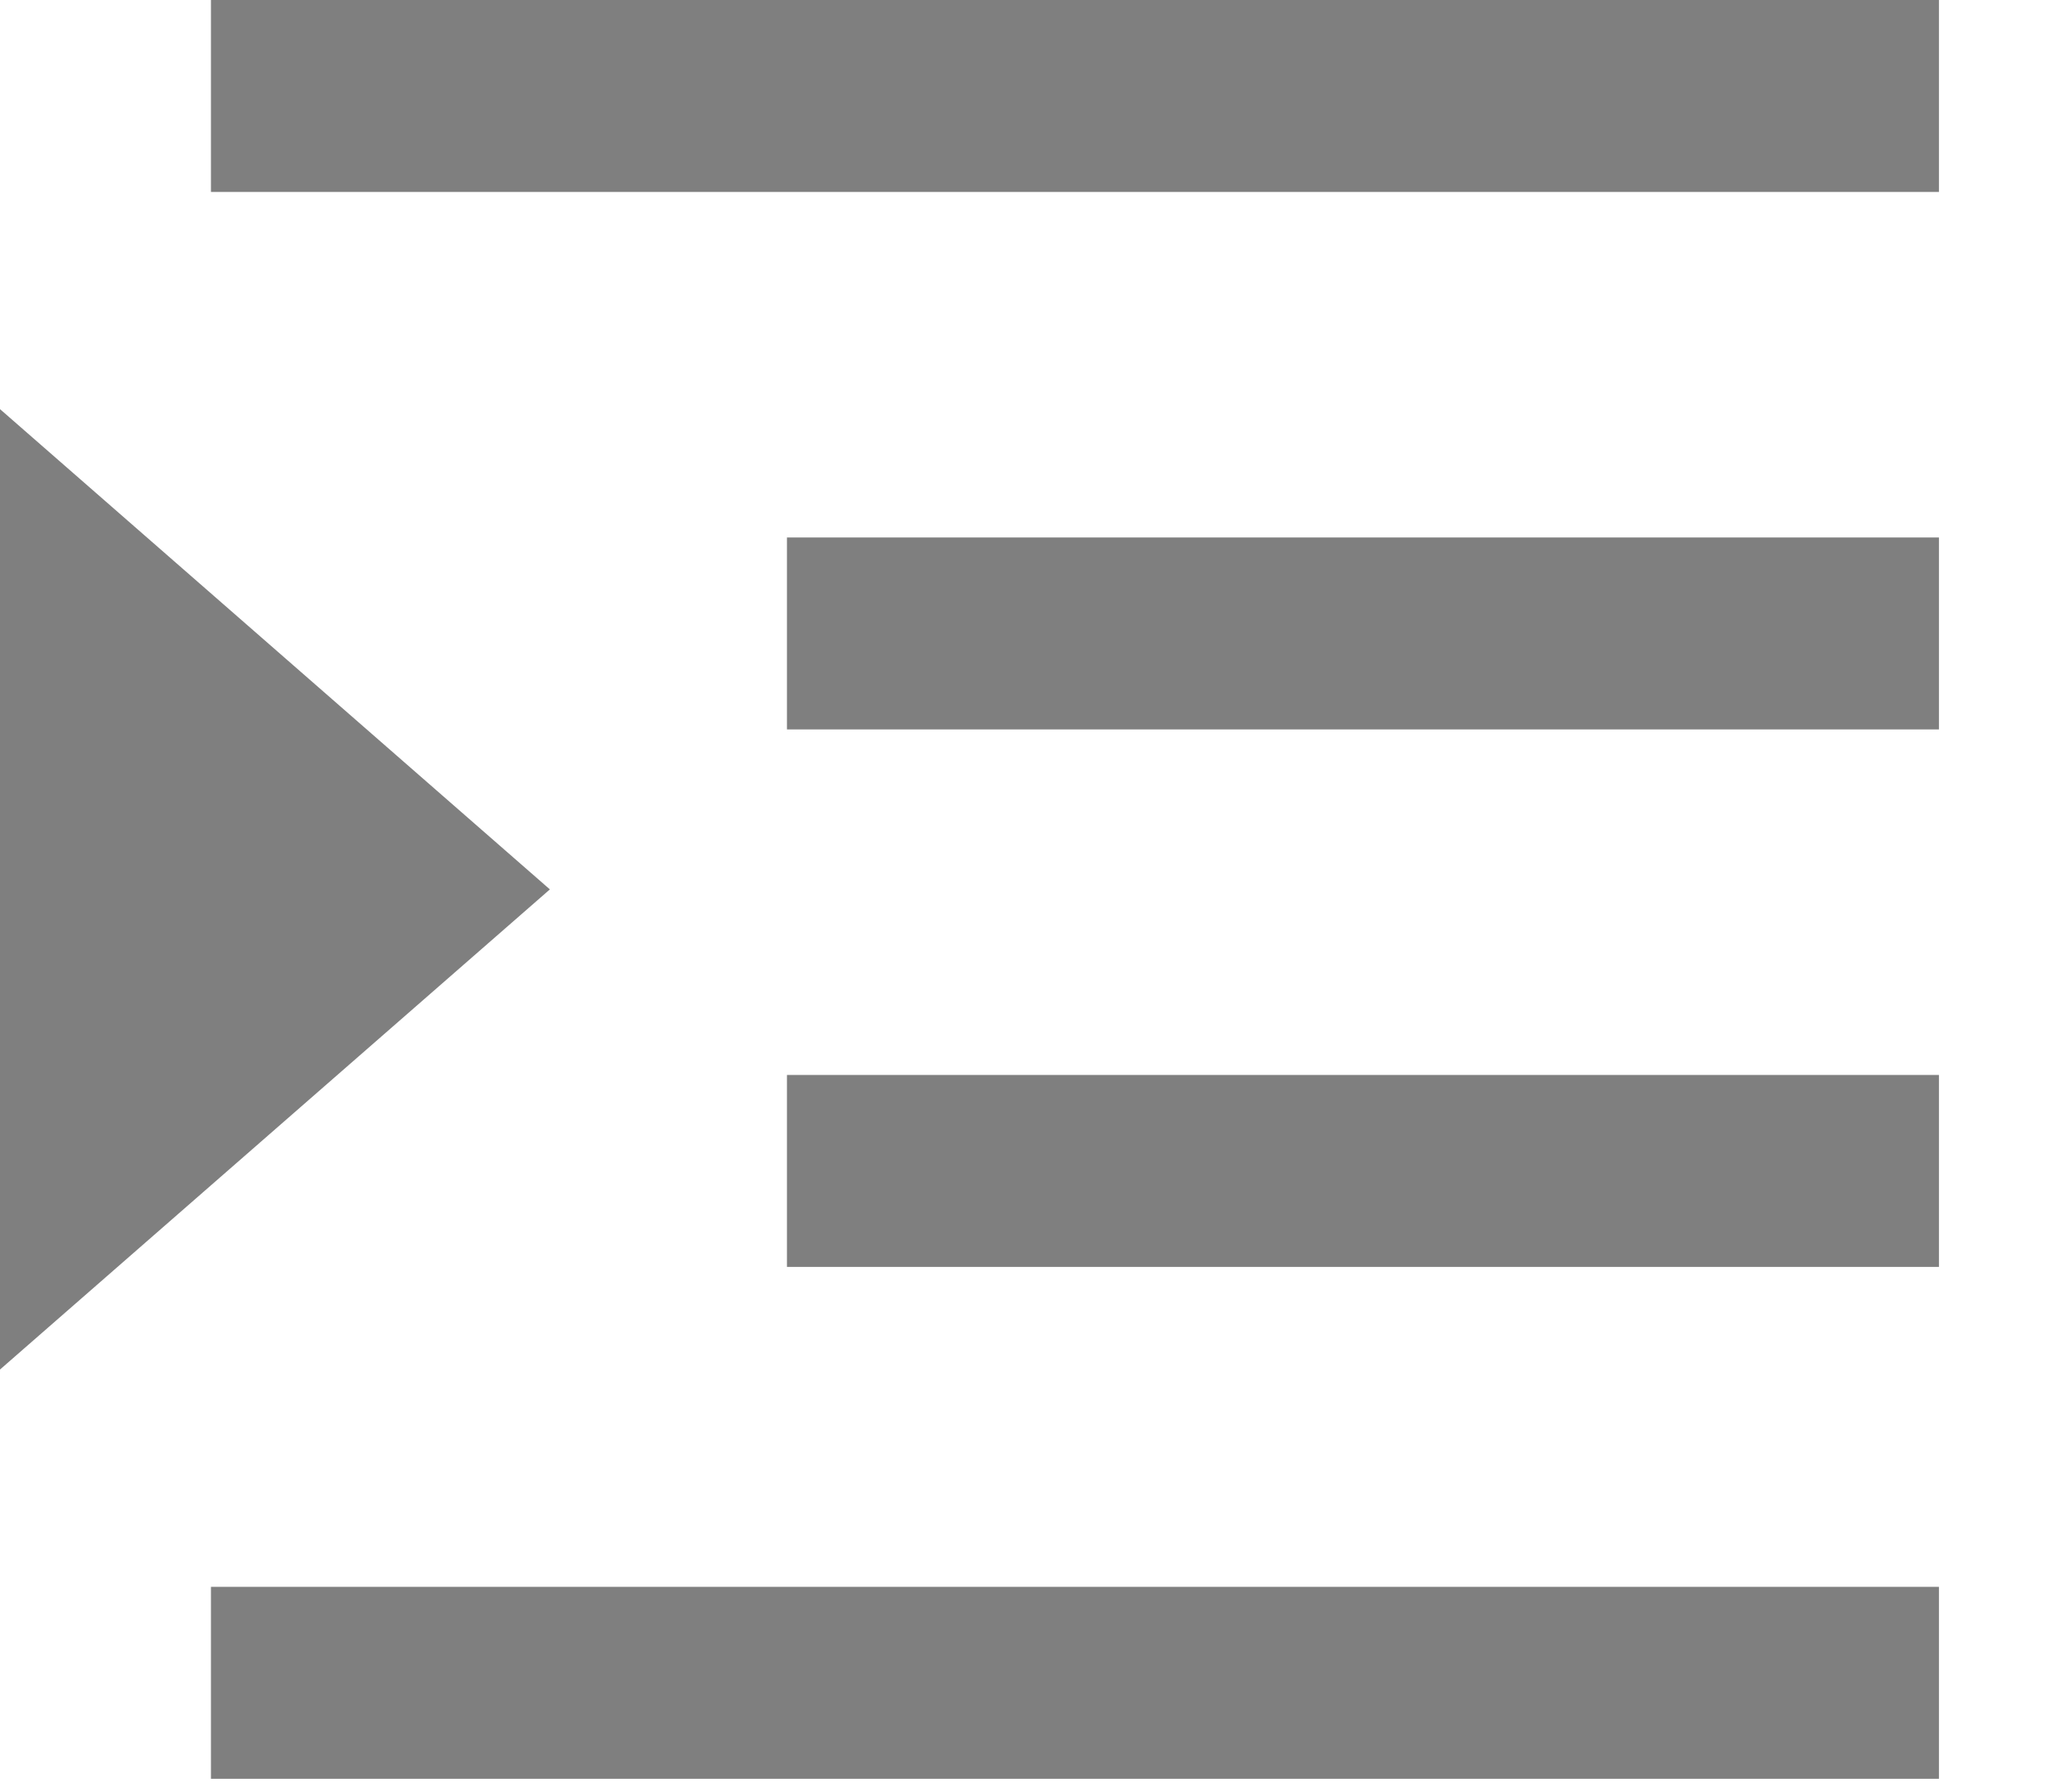 <svg xmlns="http://www.w3.org/2000/svg" width="16" height="14" viewBox="0 0 16 14">
    <g fill="none" fill-rule="evenodd">
        <g stroke="#7F7F7F" stroke-width="1.5">
            <path d="M6.148 9.15h9M6.148 4.95h9M1.648.75h13.5M1.648 13.15h13.5"/>
        </g>
        <path fill="#7F7F7F" d="M0 10.702L4.296 6.95 0 3.197z"/>
    </g>
</svg>
